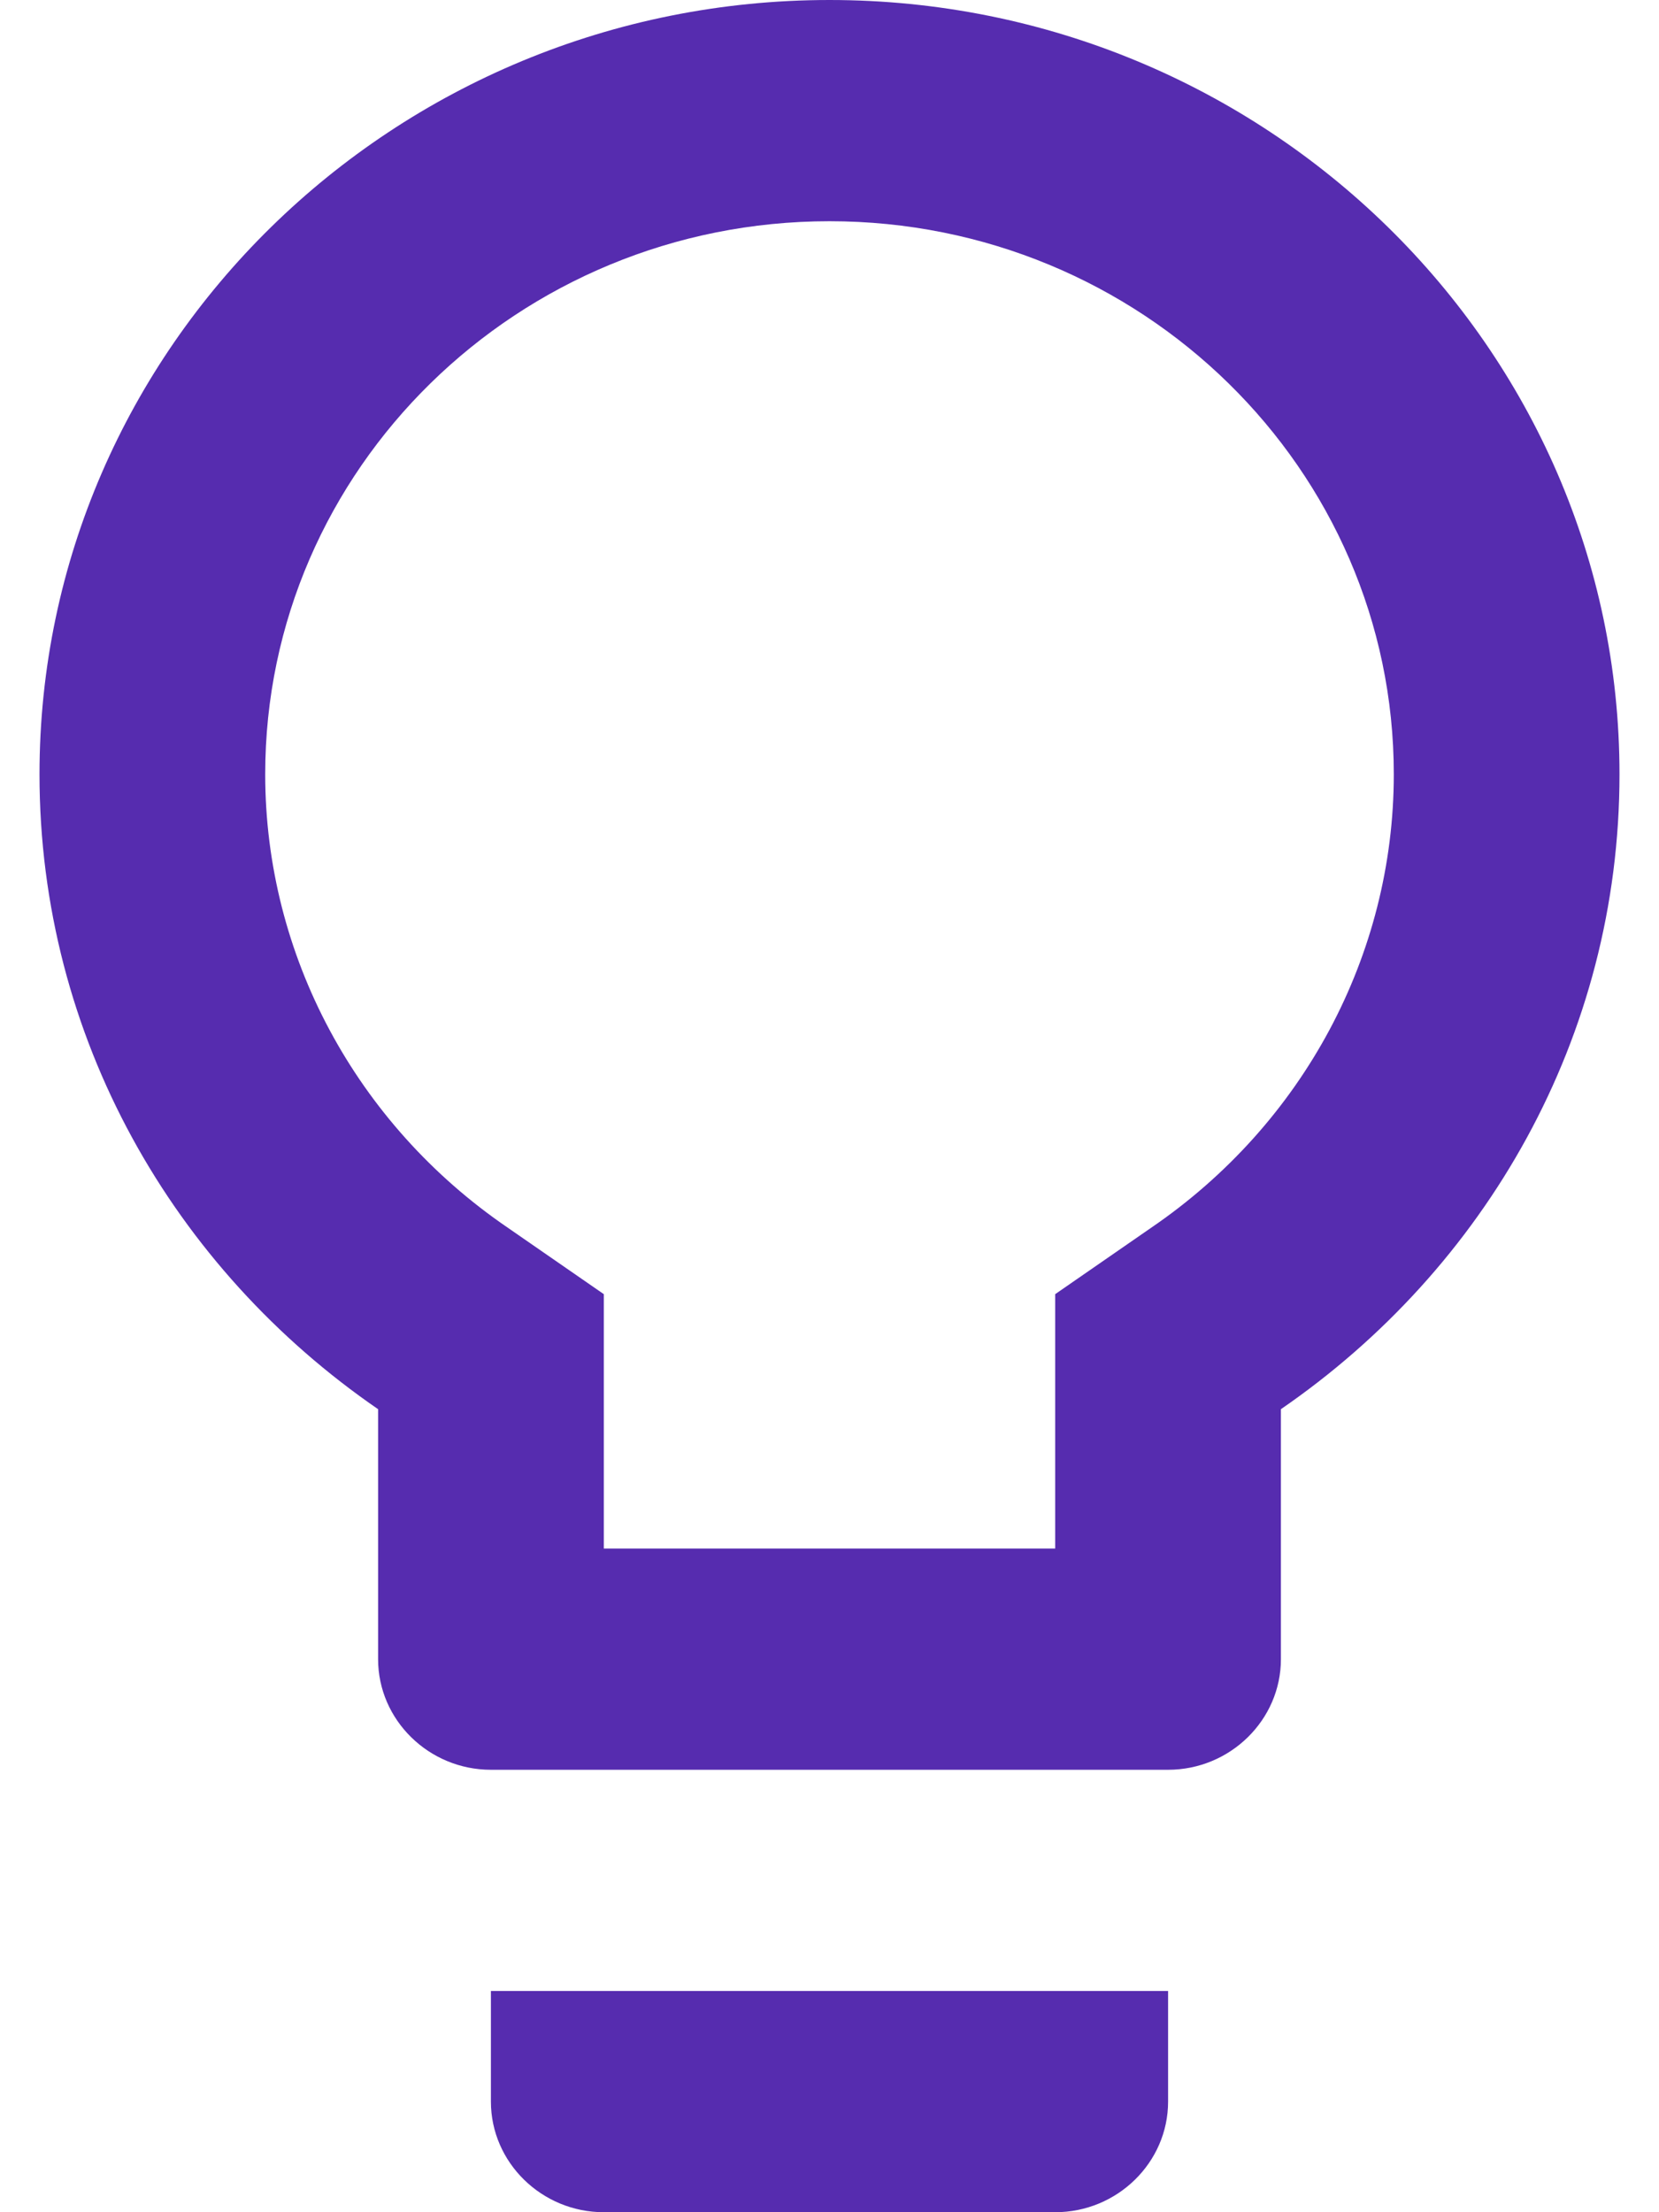 <svg width="21" height="28" viewBox="0 0 21 28" fill="none" xmlns="http://www.w3.org/2000/svg">
<path id="Vector" d="M6.214 26.6C6.214 27.37 6.857 28 7.643 28H13.357C14.143 28 14.786 27.37 14.786 26.6V25.2H6.214V26.6ZM10.5 0C4.986 0 0.5 4.396 0.5 9.8C0.5 13.132 2.2 16.058 4.786 17.836V21C4.786 21.77 5.429 22.4 6.214 22.4H14.786C15.571 22.4 16.214 21.77 16.214 21V17.836C18.8 16.058 20.5 13.132 20.5 9.8C20.5 4.396 16.014 0 10.5 0ZM14.571 15.54L13.357 16.38V19.6H7.643V16.38L6.429 15.54C4.5 14.224 3.357 12.082 3.357 9.8C3.357 5.936 6.557 2.8 10.5 2.8C14.443 2.8 17.643 5.936 17.643 9.8C17.643 12.082 16.5 14.224 14.571 15.54Z" fill="#562CAF"/>
</svg>
